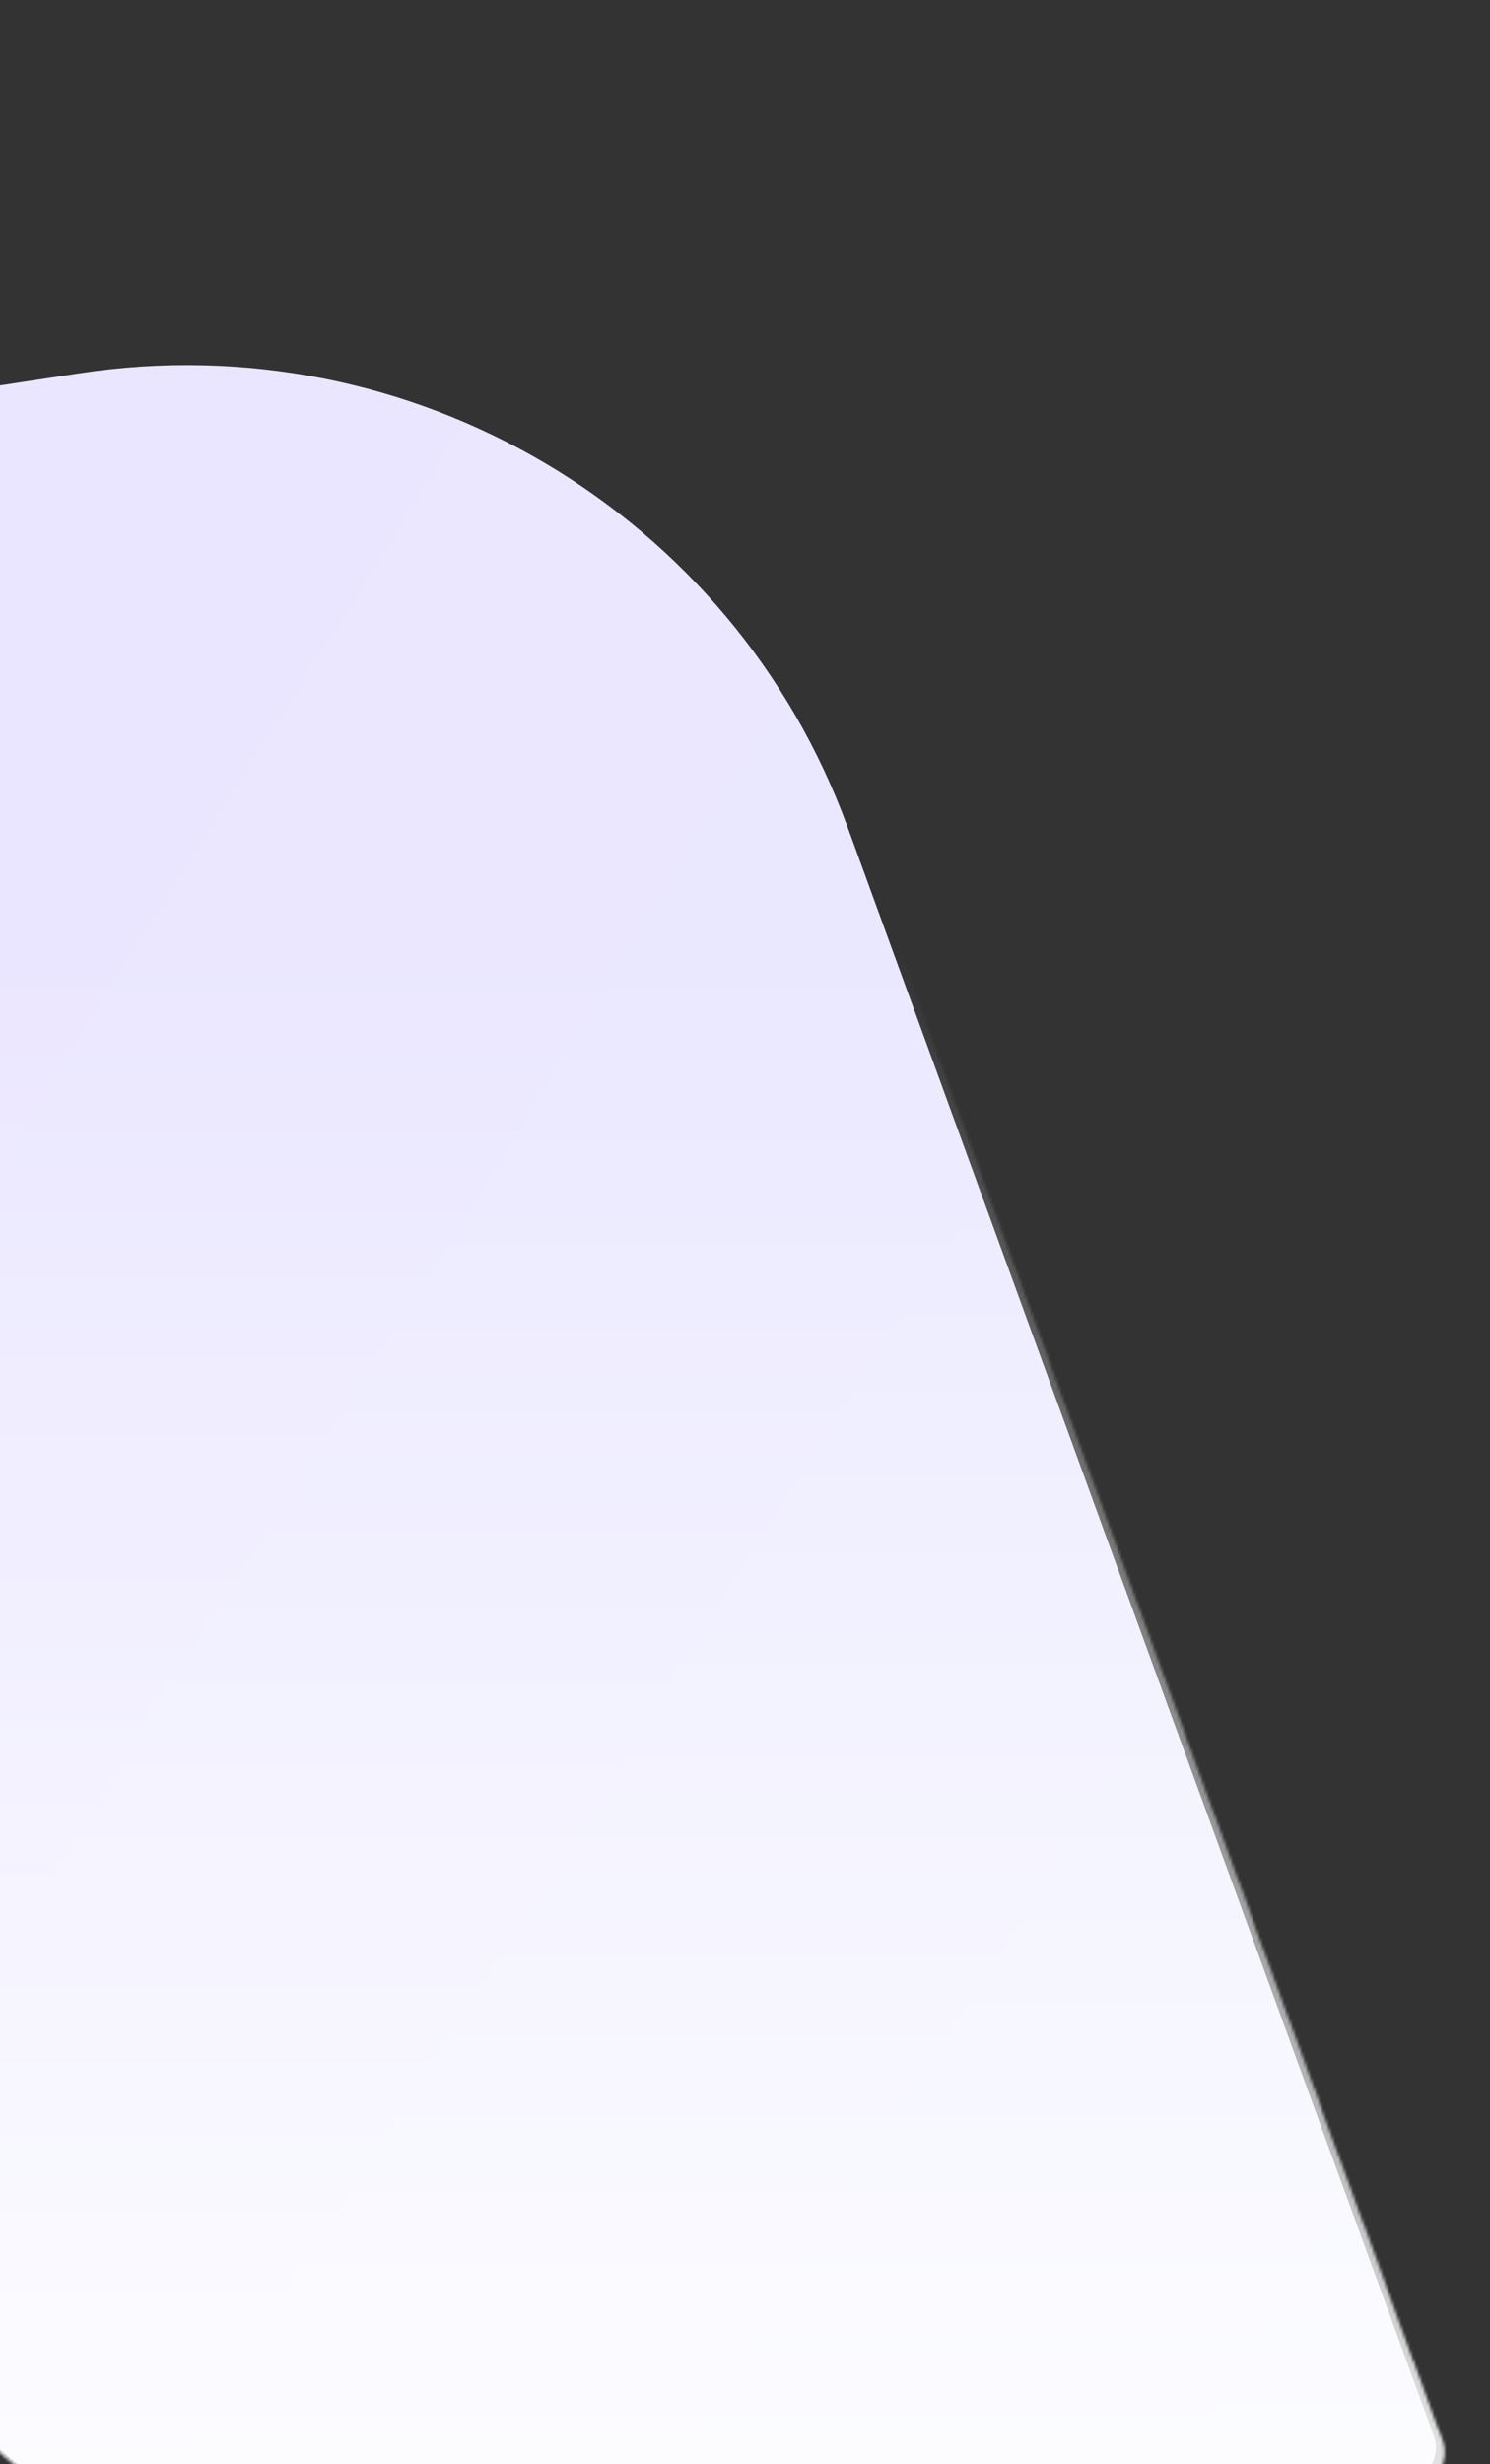 <svg width="496" height="820" viewBox="0 0 496 820" fill="none" xmlns="http://www.w3.org/2000/svg">
<rect x="0" y="0" width="496" height="820" fill="#333333" stroke="none"/>
<g clip-path="url(#clip0_114_1969)">
<mask id="mask0_114_1969" style="mask-type:luminance" maskUnits="userSpaceOnUse" x="-4" y="0" width="500" height="900">
<path d="M496 0H-4V900H496V0Z" fill="white"/>
</mask>
<g mask="url(#mask0_114_1969)">
<mask id="mask1_114_1969" style="mask-type:alpha" maskUnits="userSpaceOnUse" x="-671" y="119" width="1152" height="755">
<path d="M189.337 870.65L470.957 827.674C478.238 826.563 482.68 819.076 480.16 812.163L284.073 274.215C245.689 168.914 138.195 105.393 27.163 122.352L-469.832 198.213C-617.43 220.786 -707.508 372.518 -656.482 512.545C-617.873 618.364 -509.895 682.289 -398.328 665.284L-112.934 621.701C-107.436 620.862 -102.11 624.013 -100.206 629.233L-67.581 718.699C-29.197 824 78.305 887.61 189.337 870.65Z" fill="url(#paint0_linear_114_1969)"/>
</mask>
<g mask="url(#mask1_114_1969)">
<mask id="mask2_114_1969" style="mask-type:luminance" maskUnits="userSpaceOnUse" x="-4" y="0" width="1428" height="900">
<path d="M-4 0H1424V900H-4V0Z" fill="white"/>
</mask>
<g mask="url(#mask2_114_1969)">
<path d="M187.915 868.789L468.133 826.026C475.377 824.921 479.797 817.471 477.29 810.593L282.178 275.321C243.985 170.544 137.027 107.339 26.547 124.214L-467.973 199.697C-614.837 222.158 -704.466 373.135 -653.694 512.465C-615.277 617.758 -507.837 681.365 -396.826 664.444L-112.852 621.078C-107.382 620.243 -102.082 623.379 -100.188 628.573L-67.725 717.594C-29.532 822.371 77.435 885.664 187.915 868.789Z" fill="url(#paint1_linear_114_1969)"/>
<path d="M1422.5 12V888C1422.5 894.623 1417.12 900 1410.5 900H6.5C-0.123 900 -5.5 894.623 -5.5 888V12C-5.5 5.377 -0.123 0 6.5 0H1410.5C1417.12 0 1422.5 5.377 1422.5 12Z" fill="url(#paint2_linear_114_1969)"/>
</g>
</g>
</g>
</g>
<defs>
<linearGradient id="paint0_linear_114_1969" x1="1423.56" y1="911.565" x2="-11.077" y2="7.065" gradientUnits="userSpaceOnUse">
<stop stop-color="#E5F0FF"/>
<stop offset="0.5" stop-color="#E9EBFF"/>
<stop offset="1" stop-color="#EBE5FF"/>
</linearGradient>
<linearGradient id="paint1_linear_114_1969" x1="1415.99" y1="909.5" x2="-11.504" y2="9.504" gradientUnits="userSpaceOnUse">
<stop stop-color="#E5F0FF"/>
<stop offset="0.5" stop-color="#E9EBFF"/>
<stop offset="1" stop-color="#EBE5FF"/>
</linearGradient>
<linearGradient id="paint2_linear_114_1969" x1="708.498" y1="0" x2="708.498" y2="900" gradientUnits="userSpaceOnUse">
<stop offset="0.35" stop-color="white" stop-opacity="0"/>
<stop offset="0.68" stop-color="white" stop-opacity="0.5"/>
<stop offset="1" stop-color="white"/>
</linearGradient>
<clipPath id="clip0_114_1969">
<rect width="500" height="900" fill="white" transform="translate(-4)"/>
</clipPath>
</defs>
</svg>
